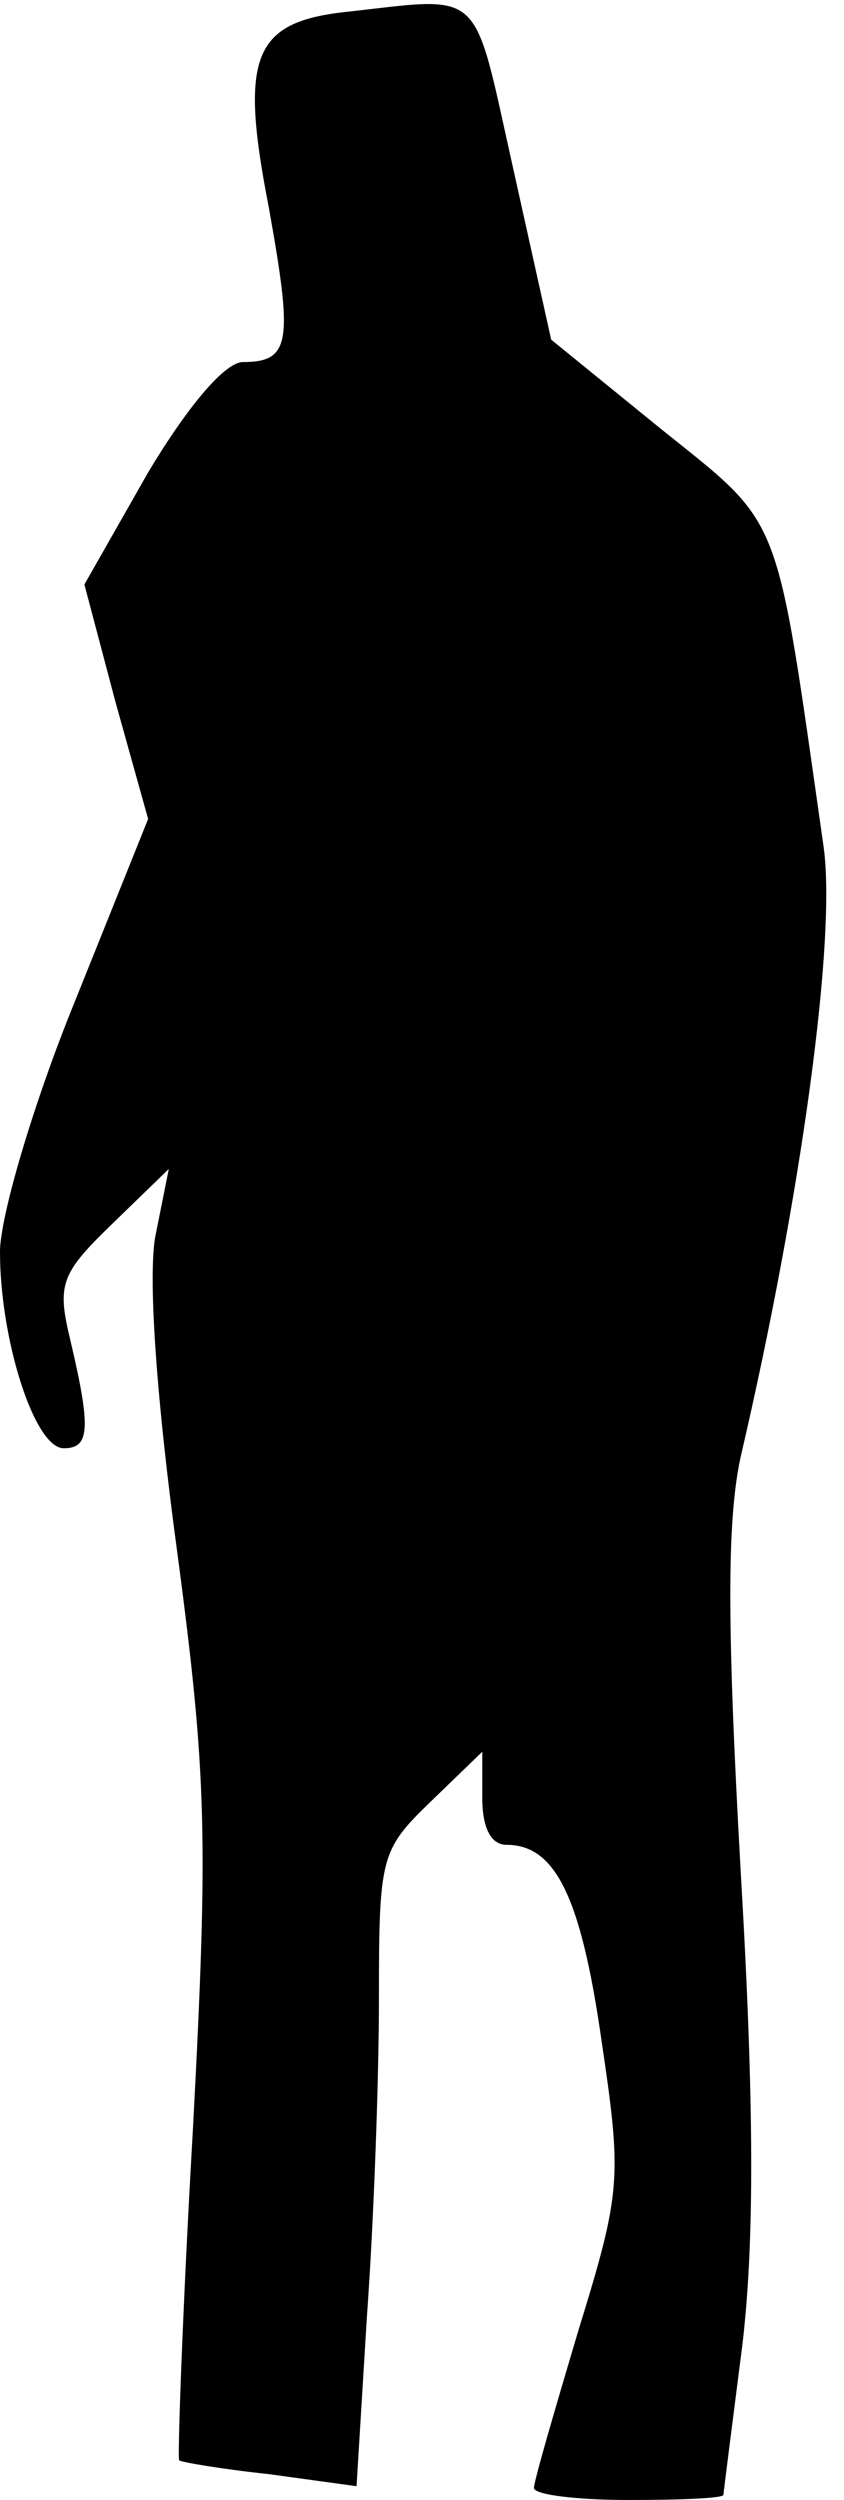 <?xml version="1.0" standalone="no"?>
<!DOCTYPE svg PUBLIC "-//W3C//DTD SVG 20010904//EN"
 "http://www.w3.org/TR/2001/REC-SVG-20010904/DTD/svg10.dtd">
<svg version="1.0" xmlns="http://www.w3.org/2000/svg"
 width="49pt" height="145pt" viewBox="0 0 49 145"
 preserveAspectRatio="xMidYMid meet">
<g transform="translate(0,145) scale(0.1,-0.1)"
fill="#000000" stroke="none">
<path fill="#000000" stroke="none" d="M200 1443 c-53 -6 -61 -26 -44 -113 14
-78 13 -90 -15 -90 -10 0 -31 -24 -55 -64 l-37 -65 18 -68 19 -68 -43 -107
c-24 -59 -43 -124 -43 -144 0 -51 20 -114 37 -114 15 0 16 11 4 62 -8 33 -6
39 24 68 l33 32 -8 -40 c-4 -25 1 -95 13 -183 17 -128 18 -165 9 -334 -6 -104
-9 -191 -8 -192 1 -1 24 -5 52 -8 l51 -7 6 98 c4 55 7 138 7 185 0 82 1 86 30
114 l30 29 0 -27 c0 -17 5 -27 14 -27 28 0 43 -29 55 -112 12 -81 12 -88 -13
-169 -14 -47 -26 -88 -26 -92 0 -4 25 -7 55 -7 30 0 55 1 55 3 0 1 5 40 11 87
7 59 7 139 -1 275 -8 143 -8 203 0 240 35 150 56 302 48 355 -28 196 -23 184
-94 241 l-64 52 -22 99 c-24 107 -16 100 -98 91z"/>
</g>
</svg>
